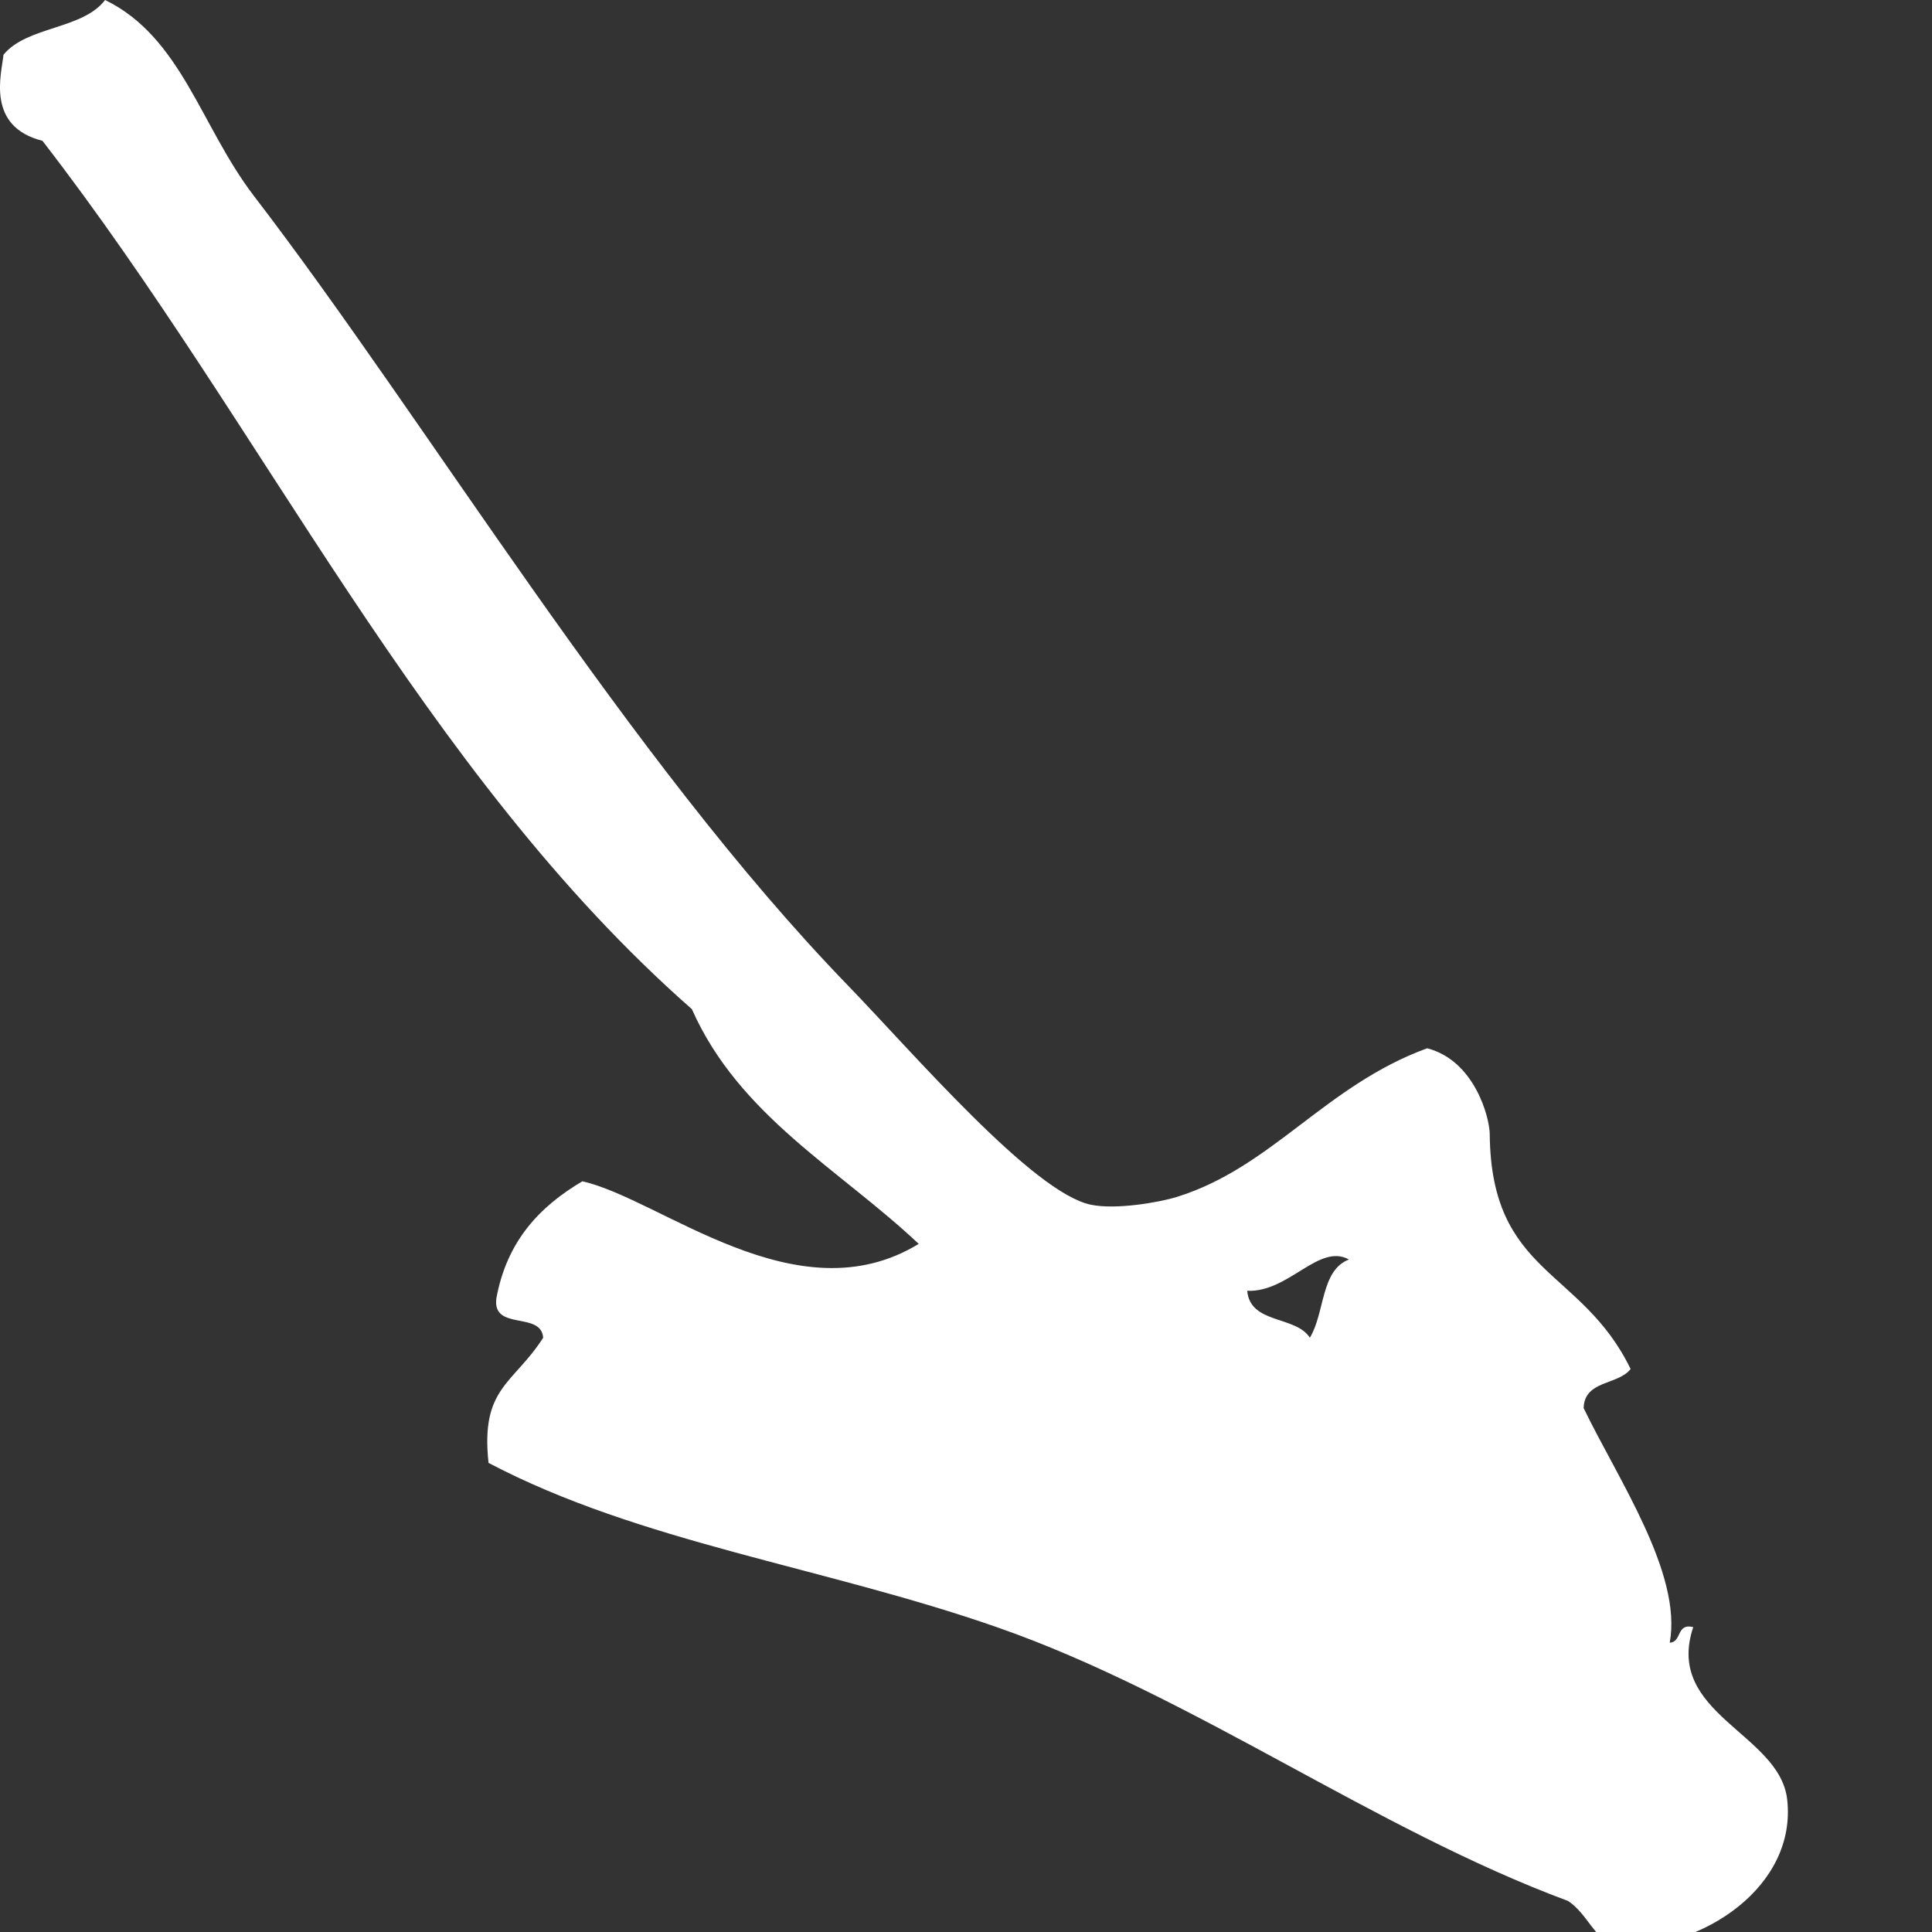 <?xml version="1.0" encoding="utf-8"?>
<!-- Generator: Adobe Illustrator 15.0.0, SVG Export Plug-In . SVG Version: 6.00 Build 0)  -->
<!DOCTYPE svg PUBLIC "-//W3C//DTD SVG 1.1//EN" "http://www.w3.org/Graphics/SVG/1.1/DTD/svg11.dtd">
<svg version="1.1" id="Layer_1" xmlns="http://www.w3.org/2000/svg" xmlns:xlink="http://www.w3.org/1999/xlink" x="0px" y="0px"
	 width="36px" height="36px" viewBox="0 0 36 36" enable-background="new 0 0 36 36" xml:space="preserve">
<rect x="0" y="0" width="36" height="36" fill="#333333" stroke="none"/>
<path fill-rule="evenodd" clip-rule="evenodd" fill="#FFFFFF" d="M23.24,24.052c0.771,0.035,1.336-0.894,1.896-0.583
	c-0.529,0.2-0.448,1.001-0.729,1.457C24.142,24.512,23.295,24.676,23.24,24.052 M30.092,36.295c1.659,0.037,3.396-1.159,3.209-2.769
	c-0.145-1.233-2.292-1.591-1.75-3.207c-0.32-0.079-0.208,0.28-0.438,0.29c0.236-1.292-0.966-3.047-1.604-4.371
	c0.013-0.523,0.644-0.426,0.875-0.729c-0.918-1.889-2.599-1.75-2.625-4.374c0-0.302-0.277-1.372-1.166-1.602
	c-1.905,0.698-2.887,2.217-4.664,2.77c-0.335,0.104-1.142,0.242-1.603,0.145c-1.077-0.224-3.29-2.806-4.521-4.08
	c-4.1-4.229-7.854-10.523-11.078-14.723C3.738,2.35,3.379,0.691,1.958,0C1.54,0.551,0.502,0.486,0.065,1.02
	c-0.037,0.363-0.33,1.336,0.726,1.604c4.113,5.314,7.084,11.771,12.101,16.18c0.88,1.988,2.751,2.983,4.227,4.374
	c-2.271,1.386-4.802-0.838-6.268-1.166c-0.796,0.47-1.409,1.116-1.603,2.186c-0.073,0.606,0.838,0.231,0.873,0.729
	c-0.556,0.869-1.17,0.924-1.018,2.332c2.83,1.487,6.241,1.933,9.475,3.062c3.643,1.27,7.027,3.76,10.641,5.101
	C29.569,35.652,29.703,36.104,30.092,36.295"/>
</svg>
